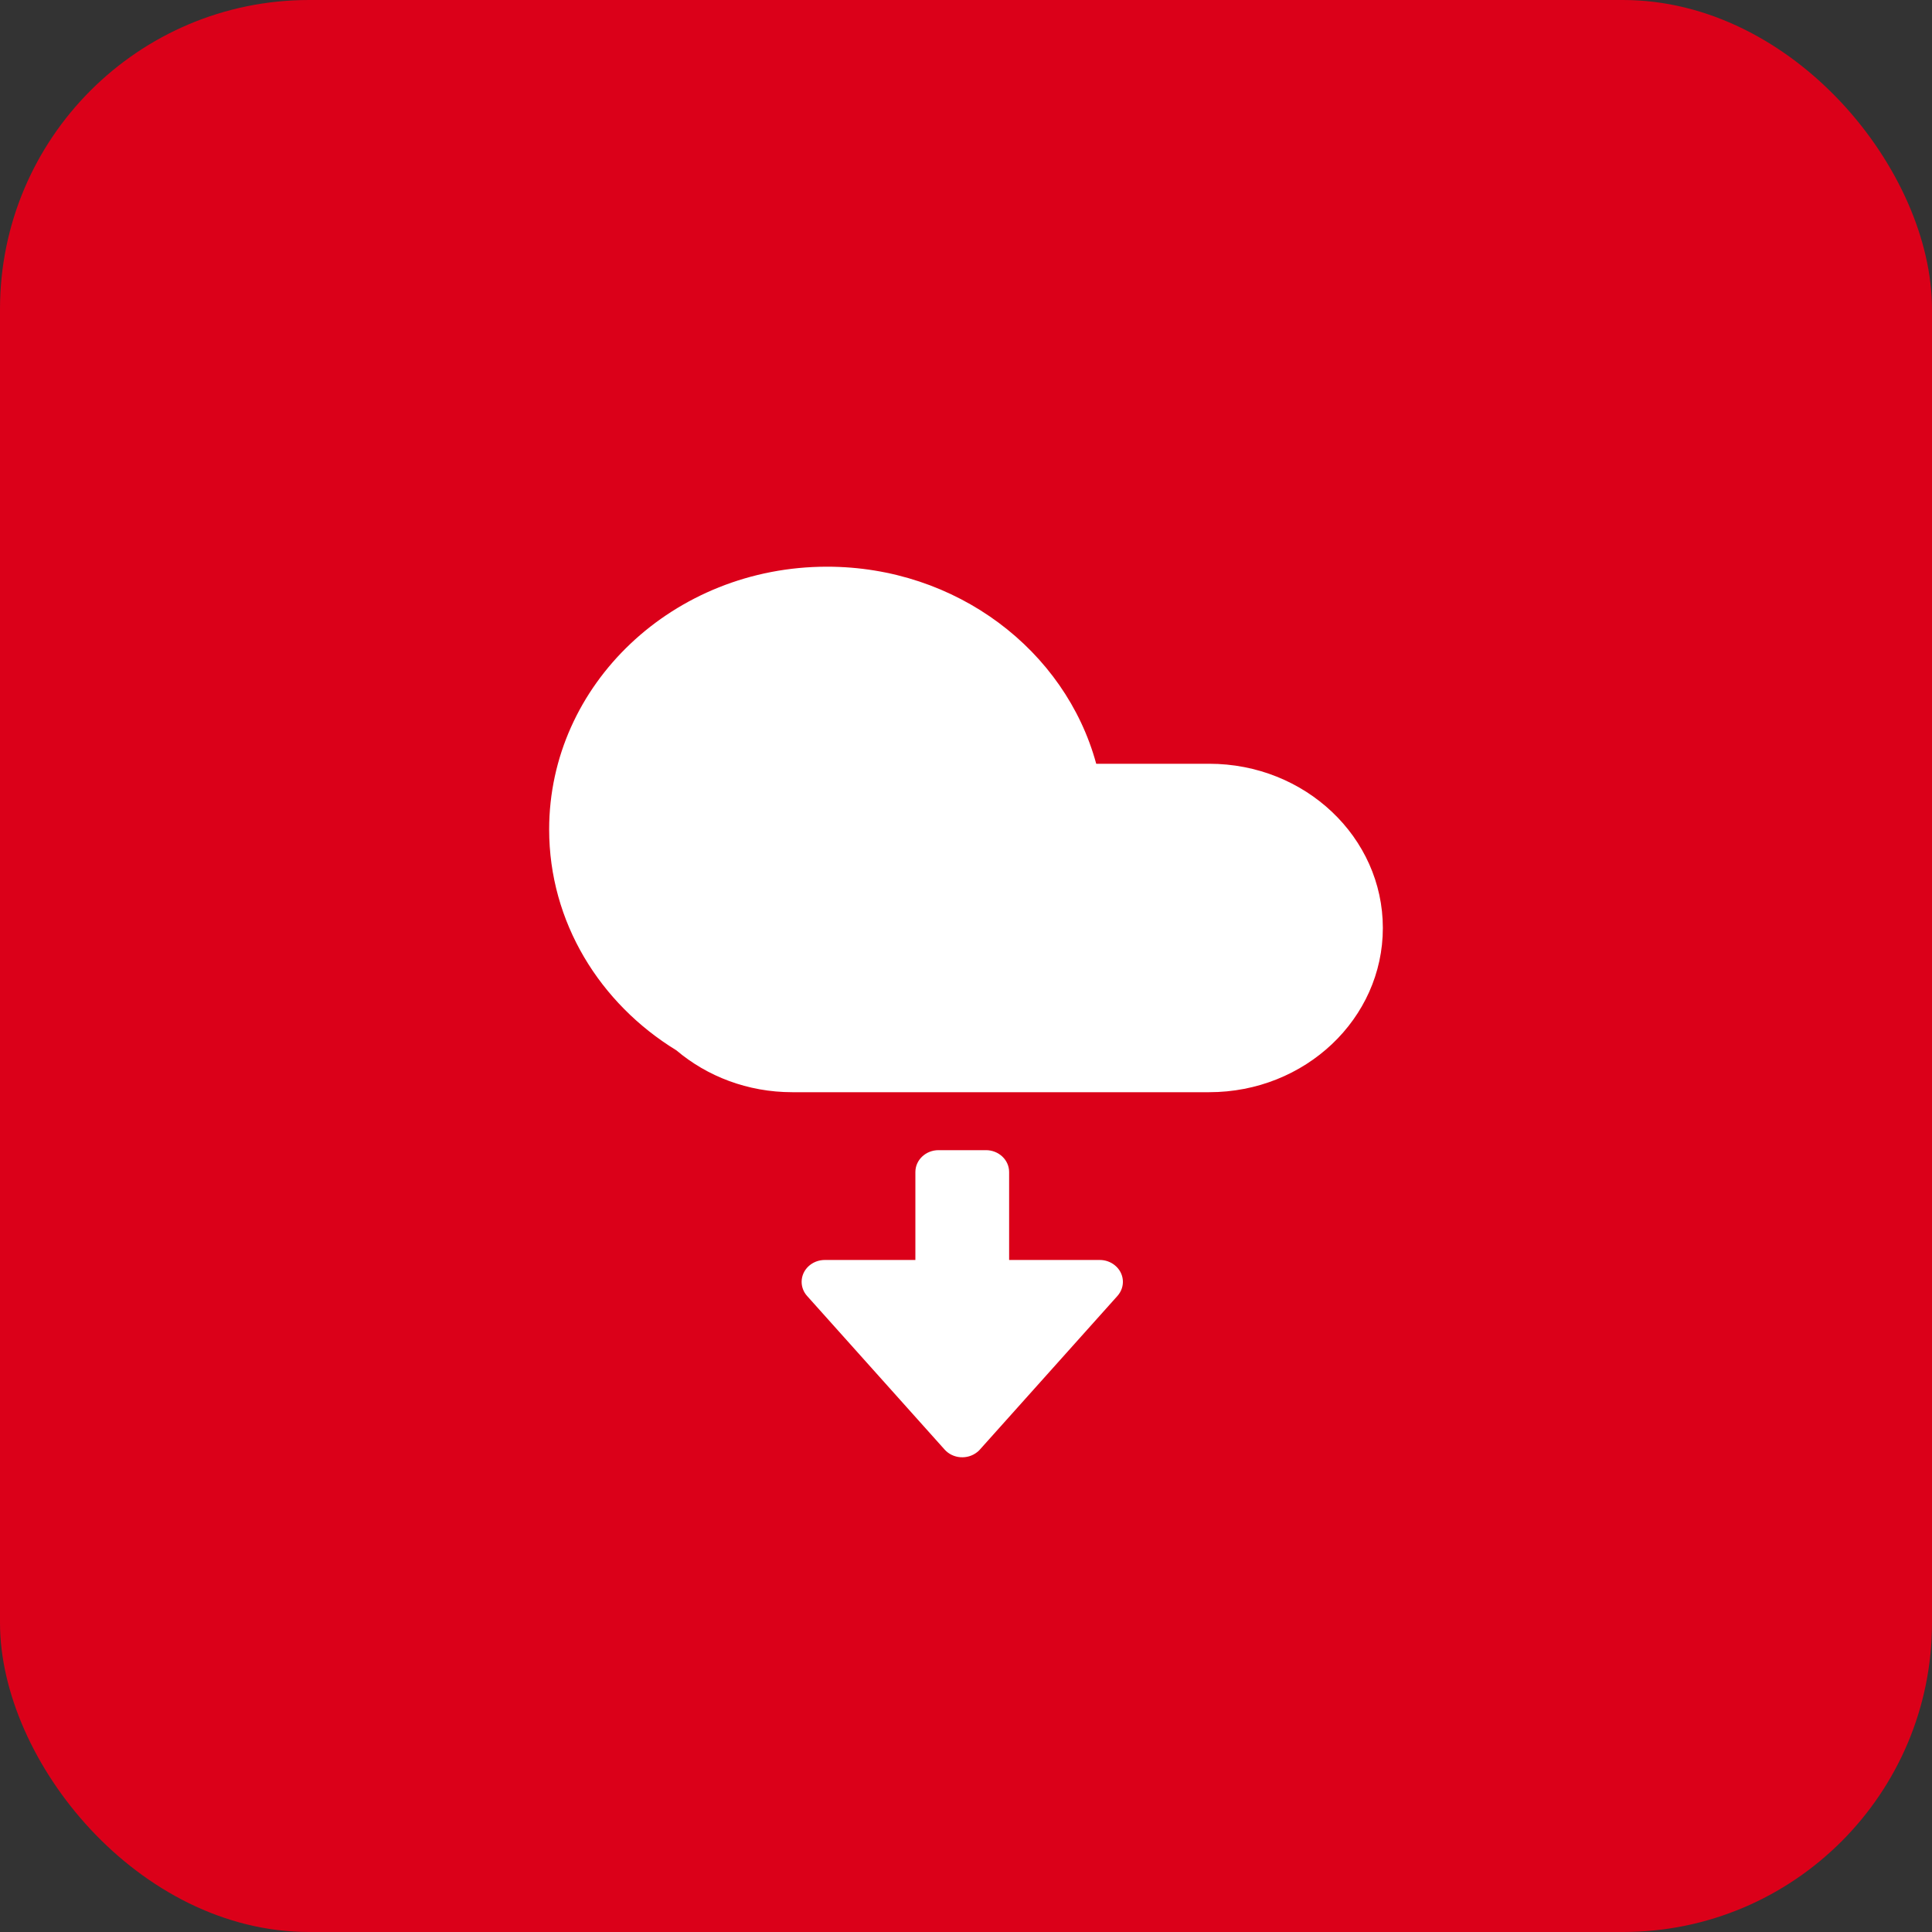 <svg xmlns="http://www.w3.org/2000/svg" width="25" height="25" viewBox="0 0 25 25" fill="none">
  <rect x="0" y="0" width="25" height="25" fill="#333333" stroke="none"/>
  <rect width="25" height="25" rx="4" fill="#DB0019"/>
  <path d="M8.752 13.591C7.762 12.985 7.106 11.932 7.106 10.733C7.106 8.856 8.716 7.333 10.702 7.333C12.378 7.333 13.786 8.417 14.185 9.883H15.647C16.888 9.883 17.894 10.835 17.894 12.008C17.894 13.182 16.888 14.133 15.647 14.133H10.252C9.676 14.133 9.15 13.928 8.752 13.591Z" fill="white"/>
  <path d="M14.231 16.304H13.058V15.166C13.058 15.01 12.924 14.883 12.758 14.883L12.145 14.883C11.979 14.883 11.845 15.01 11.845 15.166V16.304H10.673C10.507 16.304 10.373 16.431 10.373 16.587C10.373 16.654 10.398 16.719 10.444 16.77L12.223 18.757C12.33 18.877 12.519 18.891 12.645 18.79C12.658 18.78 12.67 18.769 12.68 18.757L14.459 16.77C14.566 16.651 14.551 16.472 14.424 16.371C14.37 16.328 14.302 16.304 14.231 16.304Z" fill="white"/>
</svg>